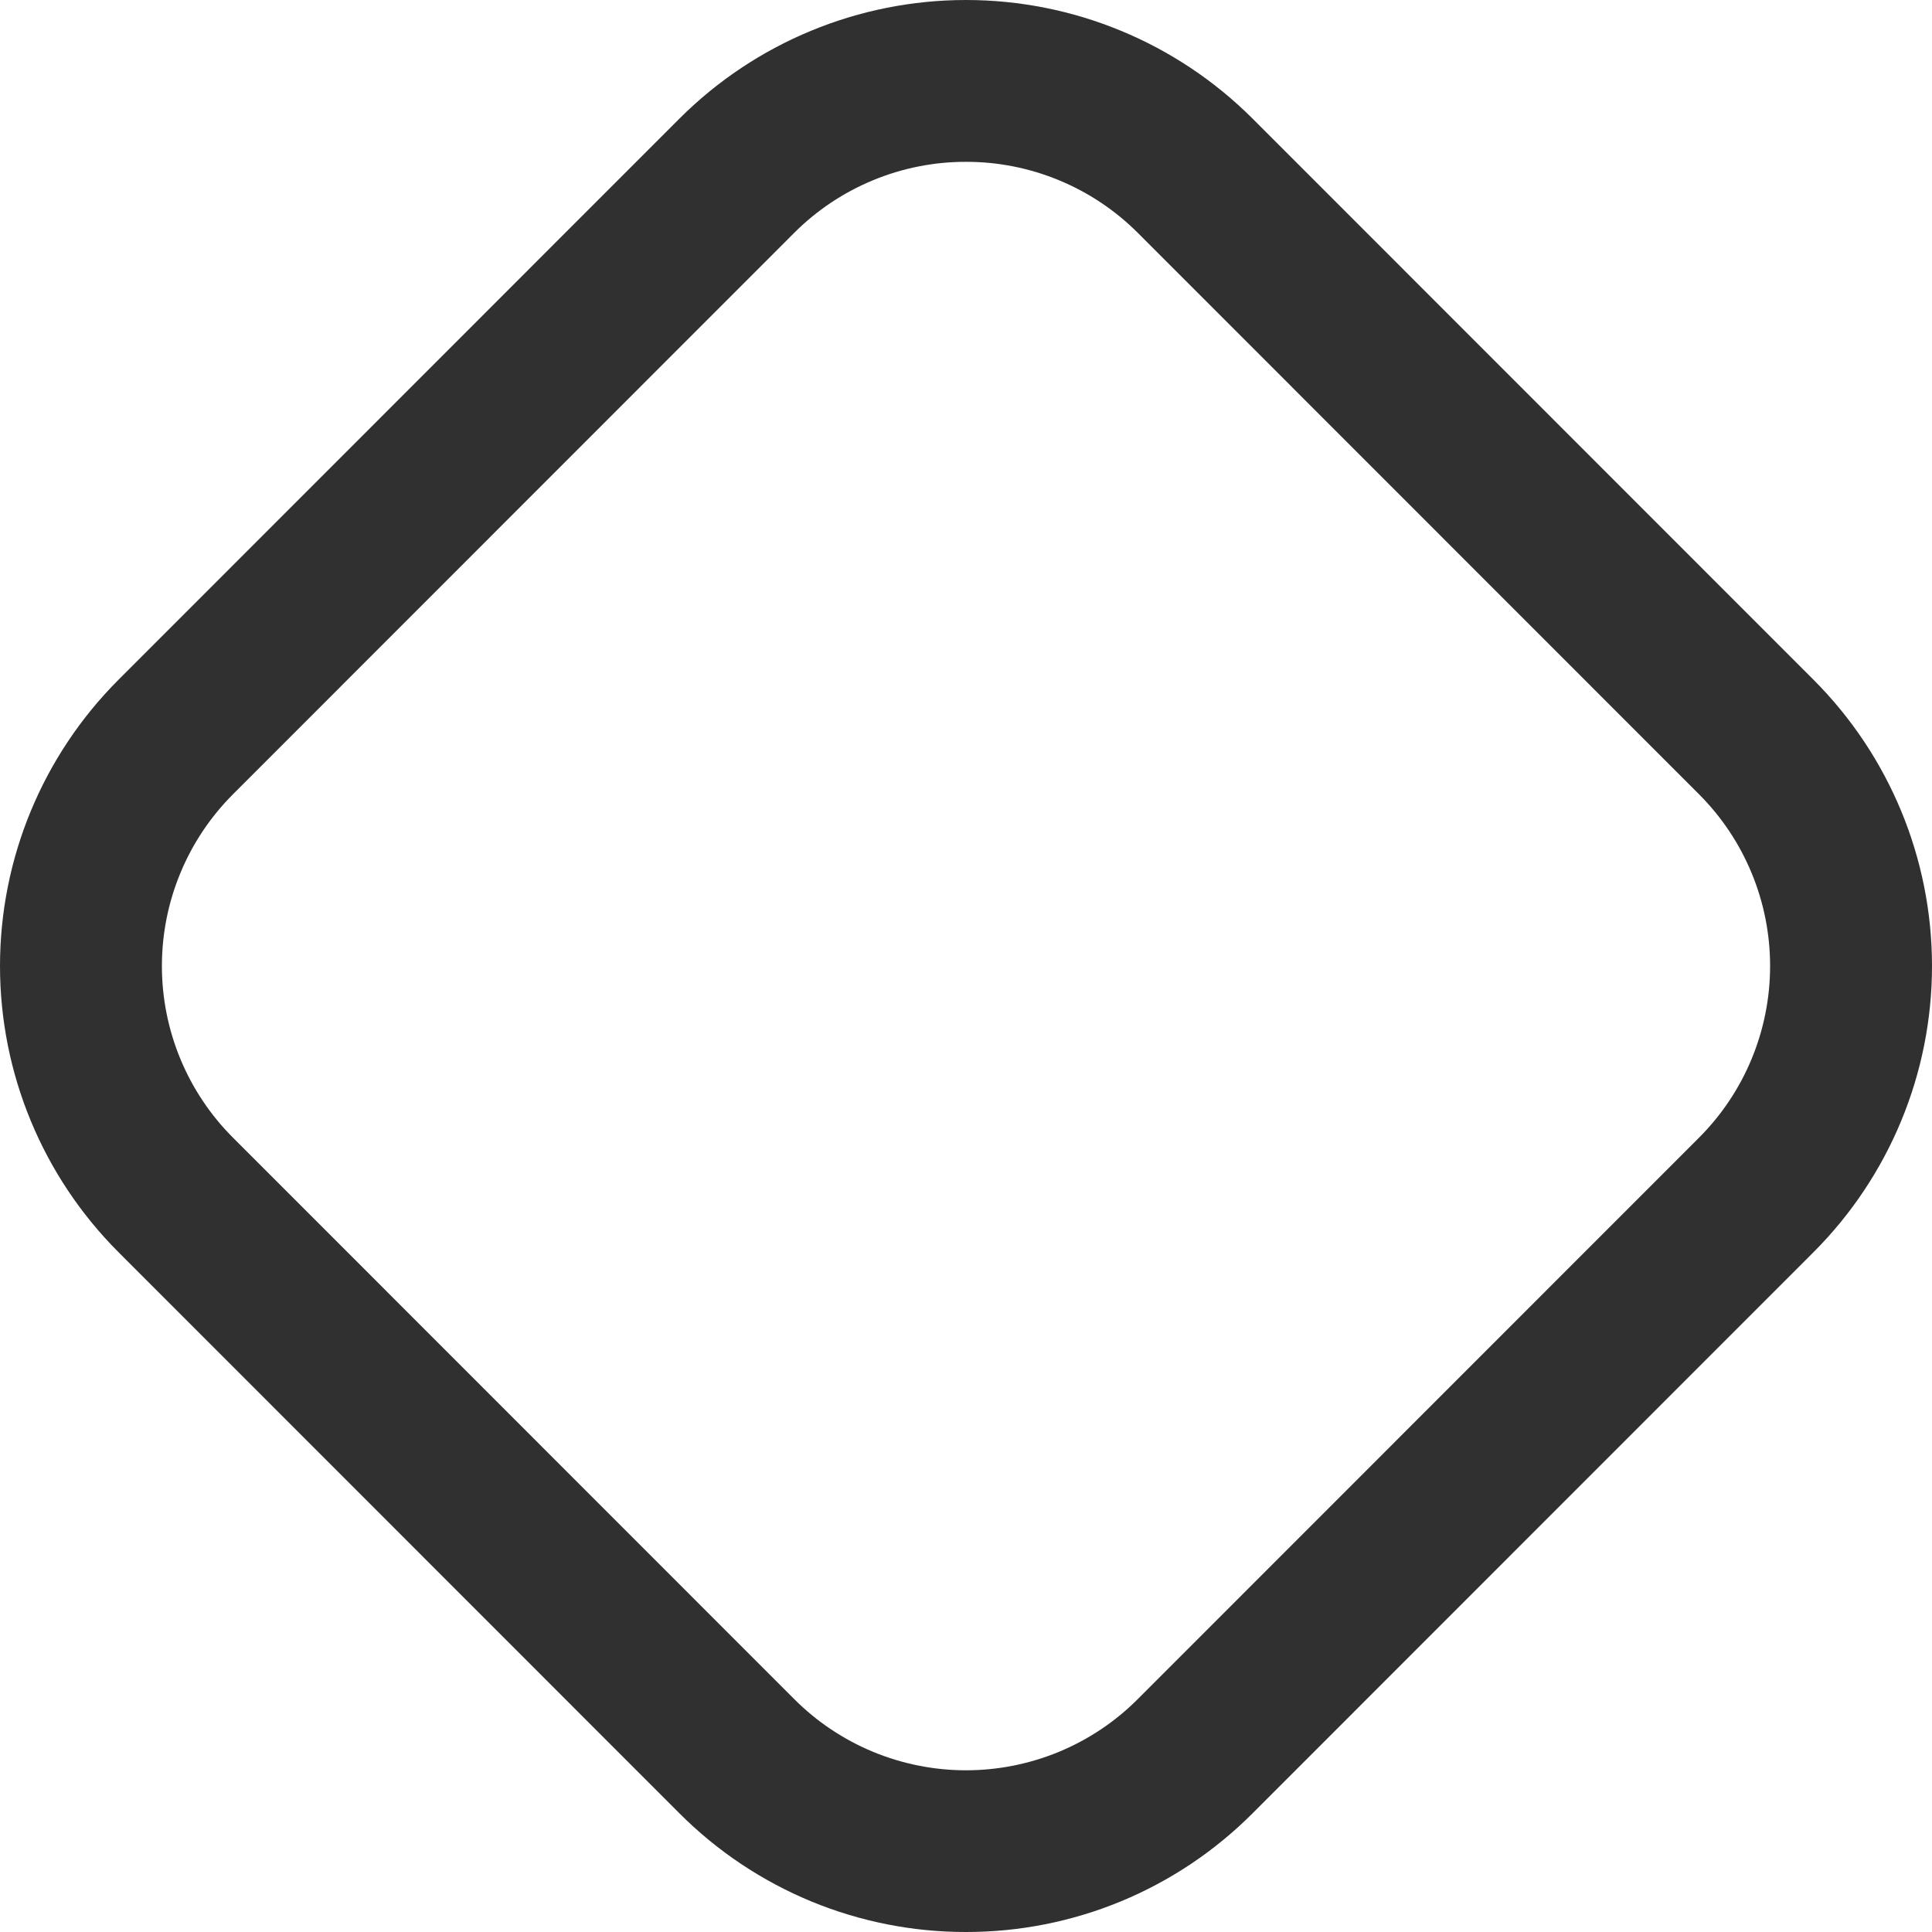 <svg width="30" height="30" viewBox="0 0 30 30" fill="none" xmlns="http://www.w3.org/2000/svg">
<path d="M15 30C14.174 30.001 13.357 29.839 12.594 29.524C11.831 29.208 11.138 28.745 10.554 28.161L1.841 19.445C0.662 18.266 0 16.667 0 15C0 13.332 0.662 11.733 1.841 10.554L10.554 1.838C11.734 0.661 13.333 0 15 0C16.667 0 18.266 0.661 19.446 1.838L28.159 10.554C29.338 11.733 30 13.332 30 15C30 16.667 29.338 18.266 28.159 19.445L19.446 28.161C18.862 28.745 18.169 29.208 17.406 29.524C16.643 29.839 15.826 30.001 15 30V30ZM15 2.513C14.505 2.512 14.014 2.609 13.556 2.799C13.098 2.988 12.682 3.266 12.332 3.616L3.619 12.332C2.911 13.04 2.514 13.999 2.514 15C2.514 16 2.911 16.96 3.619 17.667L12.332 26.383C12.682 26.734 13.098 27.012 13.556 27.202C14.014 27.391 14.504 27.489 15 27.489C15.496 27.489 15.986 27.391 16.444 27.202C16.902 27.012 17.318 26.734 17.668 26.383L26.381 17.667C27.089 16.96 27.486 16 27.486 15C27.486 13.999 27.089 13.04 26.381 12.332L17.668 3.616C17.318 3.266 16.902 2.988 16.444 2.799C15.986 2.609 15.495 2.512 15 2.513V2.513Z" fill="#303030"/>
</svg>
